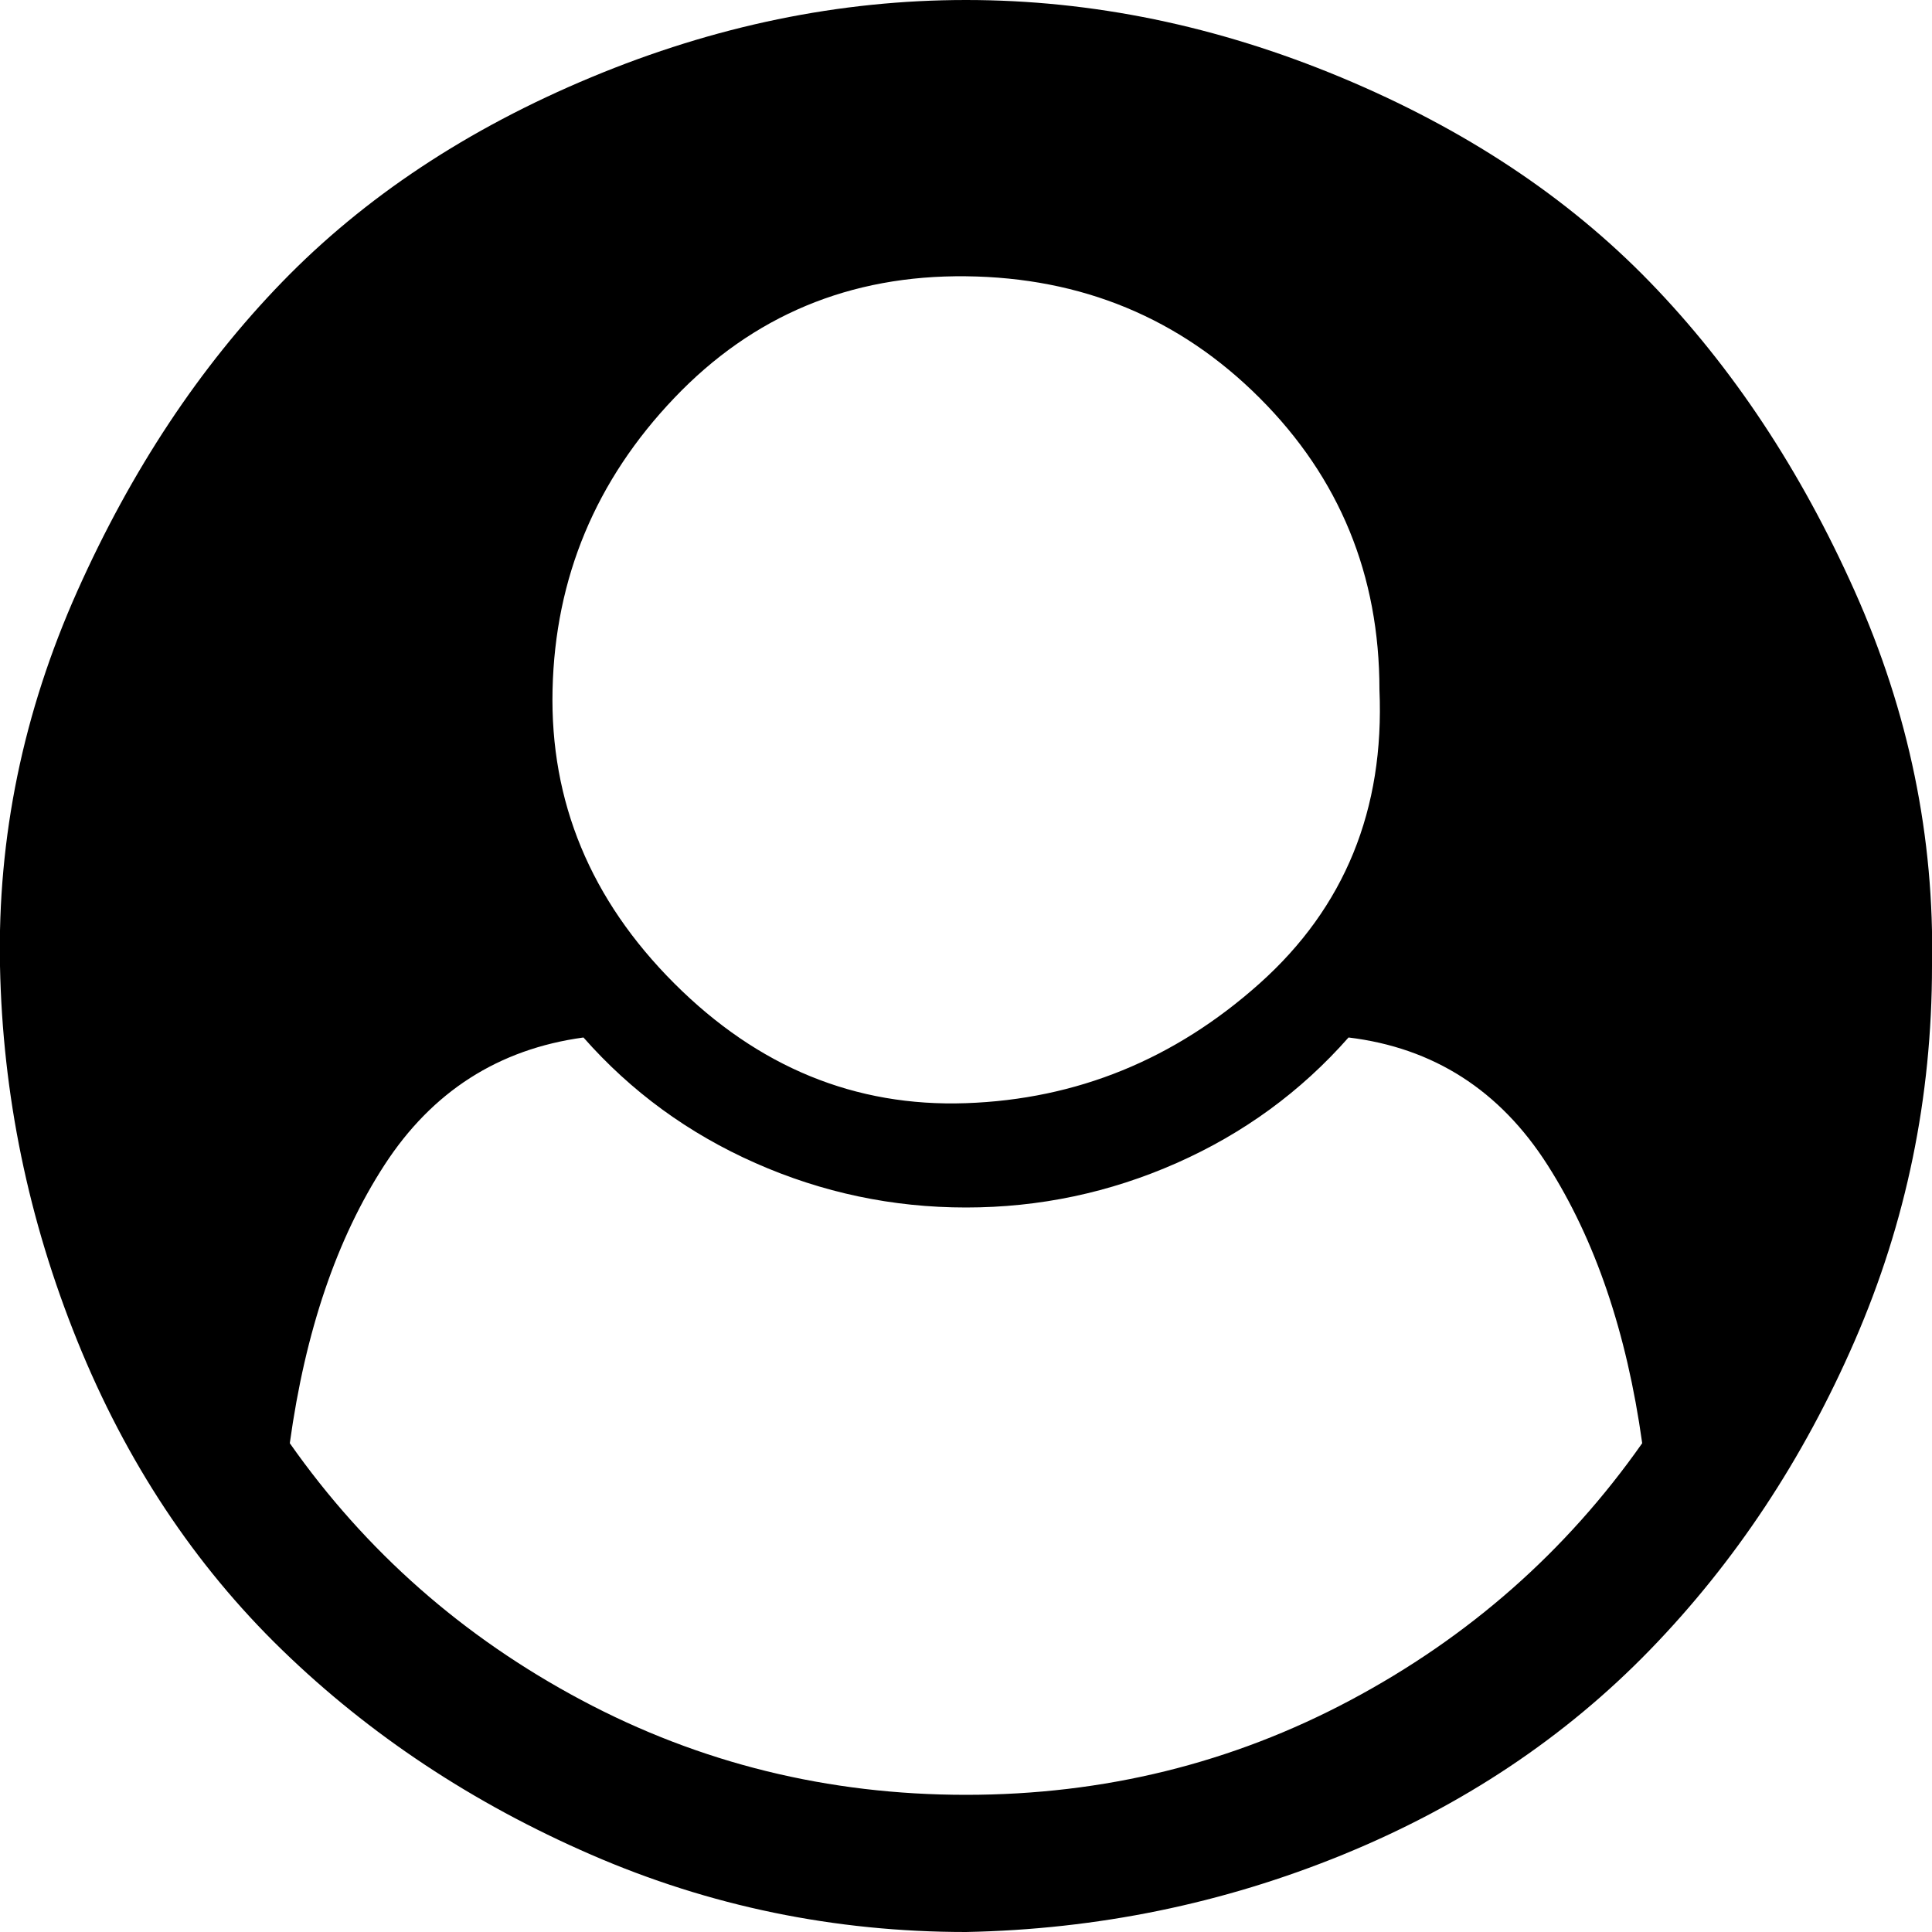 <!-- Generated by IcoMoon.io -->
<svg version="1.1" xmlns="http://www.w3.org/2000/svg" width="32" height="32" viewBox="0 0 32 32">

<path d="M27.2 23.904q-0.384-2.752-1.568-4.608t-3.296-2.112q-1.184 1.344-2.848 2.080t-3.488 0.736-3.488-0.736-2.848-2.080q-2.112 0.288-3.296 2.112t-1.568 4.608q1.888 2.688 4.832 4.256t6.368 1.568 6.368-1.568 4.832-4.256zM22.848 11.424q0-2.848-1.984-4.832t-4.864-2.016-4.832 2.016-2.016 4.832 2.016 4.864 4.832 1.984 4.864-1.984 1.984-4.864zM32 16q0 3.264-1.28 6.208t-3.392 5.12-5.088 3.392-6.24 1.28q-3.264 0-6.208-1.28t-5.12-3.392-3.392-5.12-1.28-6.208 1.28-6.208 3.392-5.12 5.12-3.392 6.208-1.28 6.208 1.28 5.12 3.392 3.392 5.12 1.28 6.208z"></path>
</svg>
